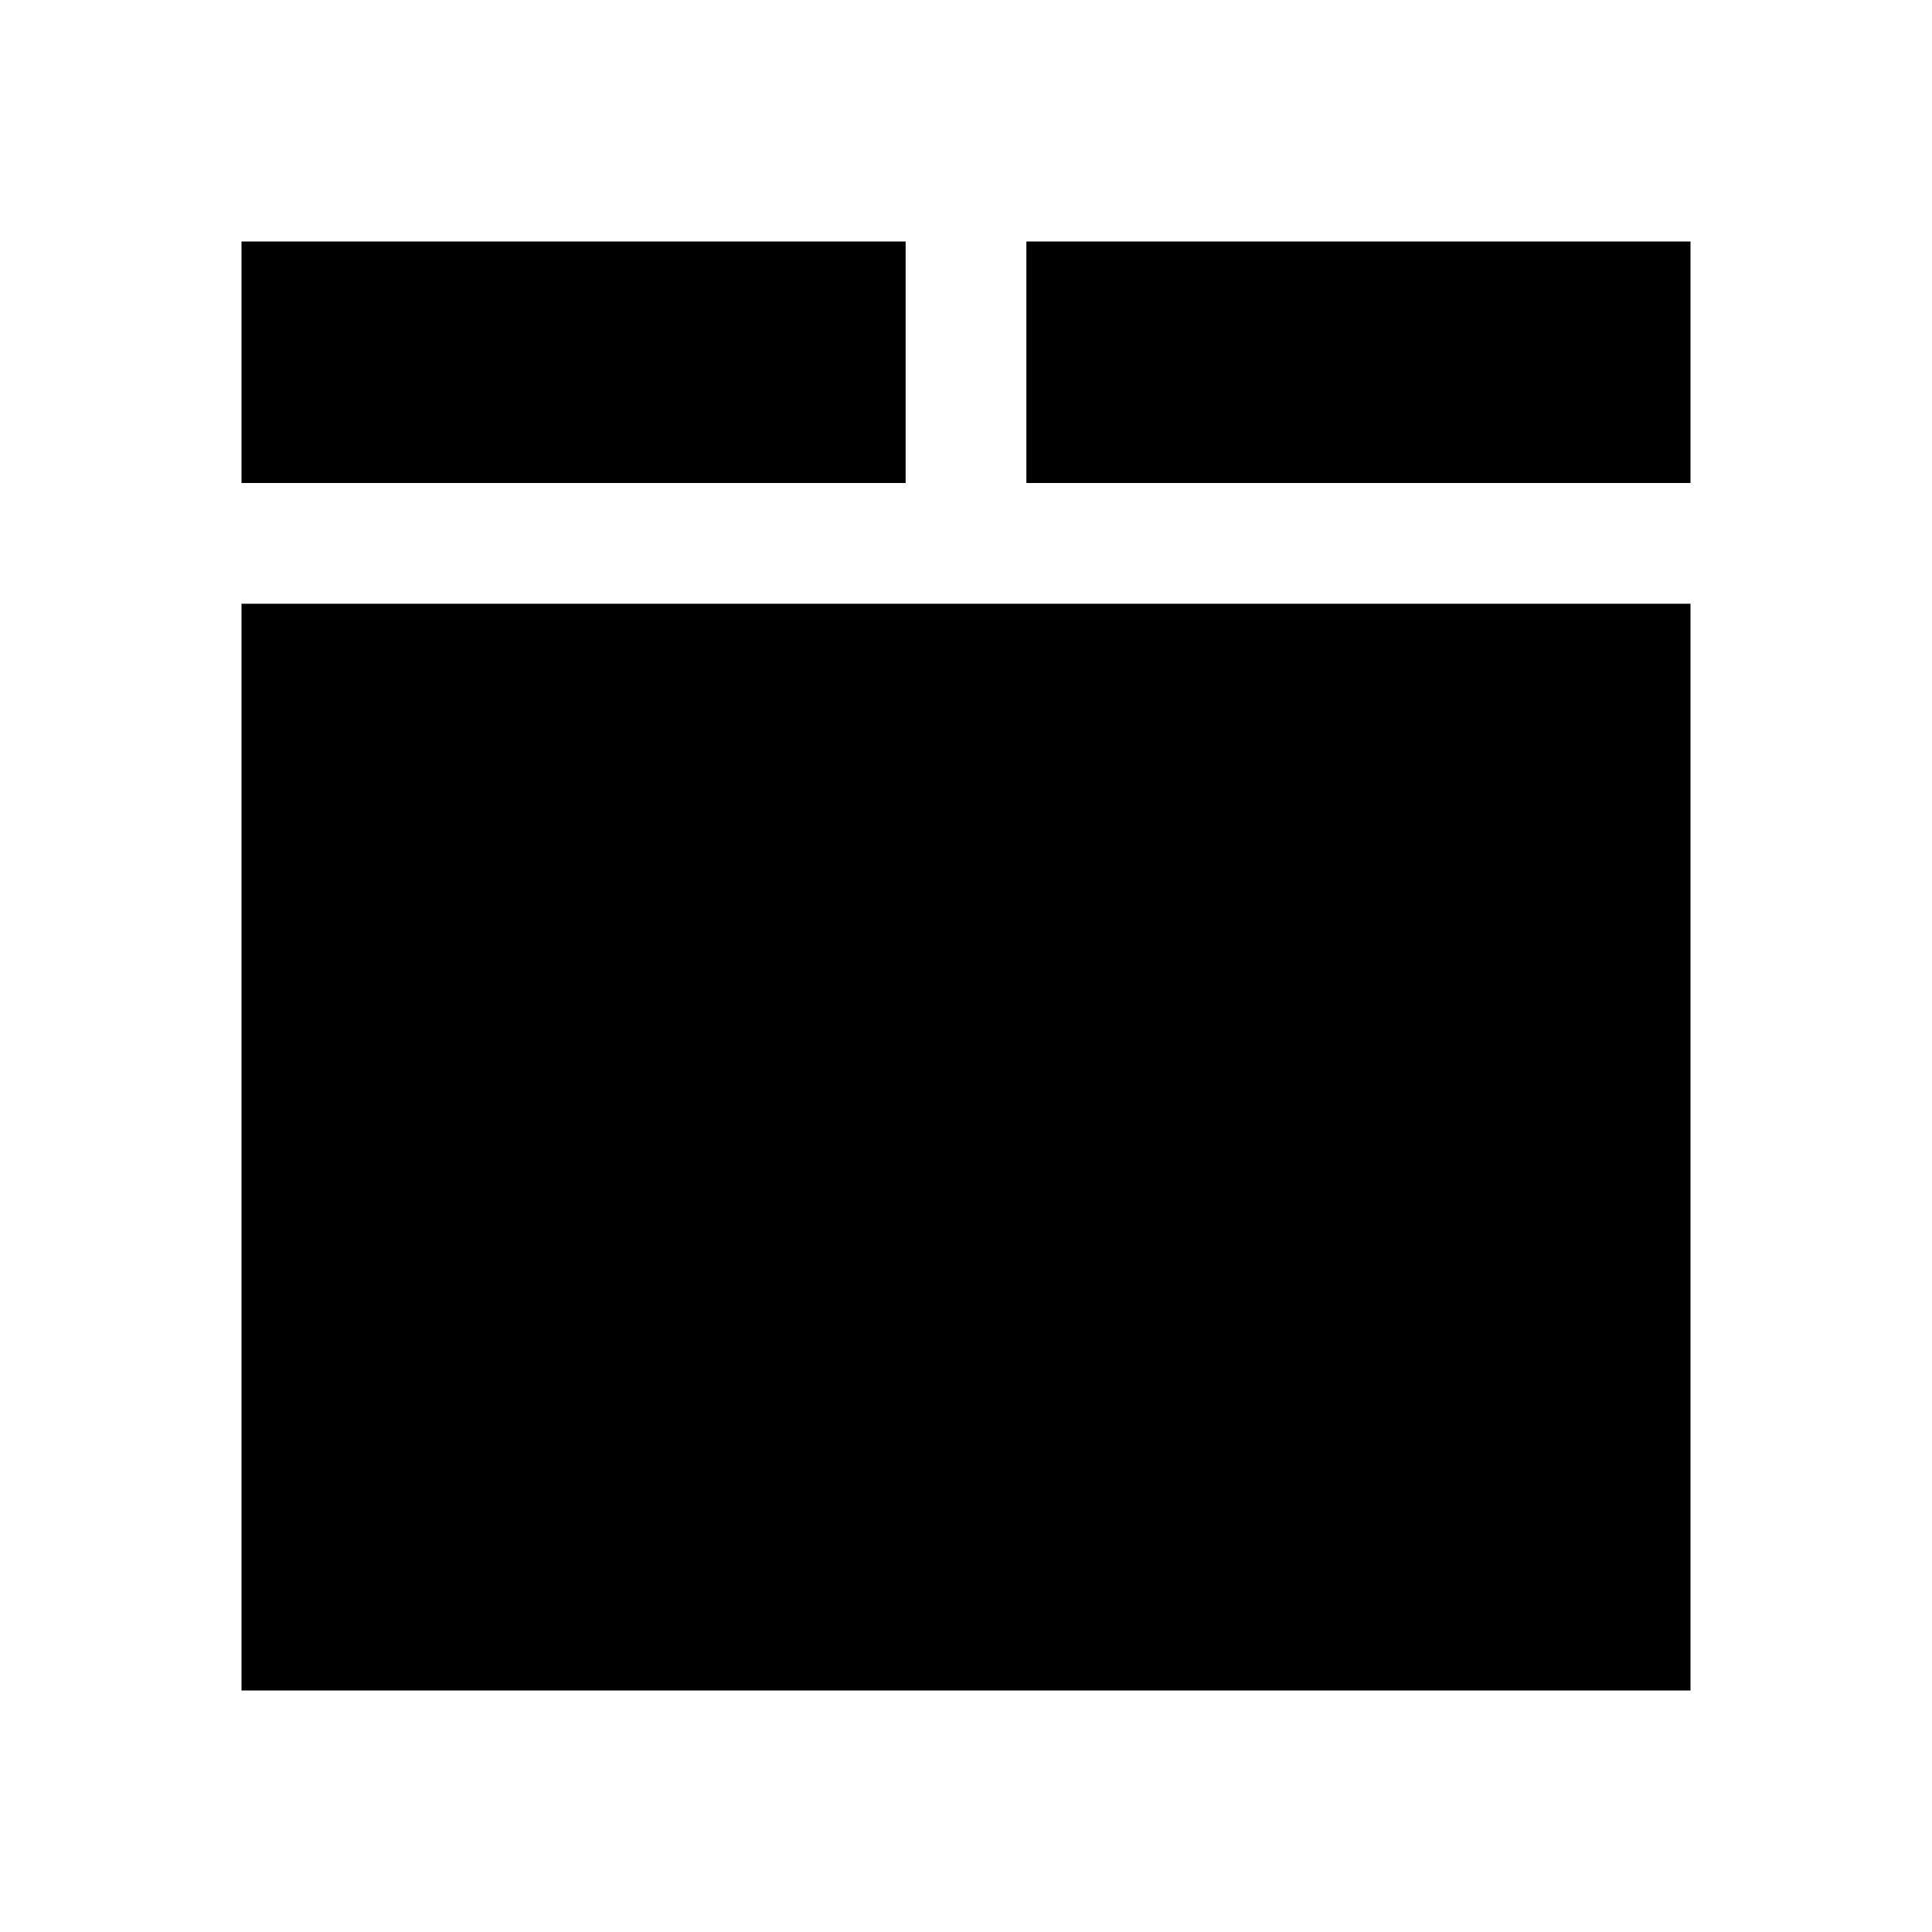 <svg xmlns="http://www.w3.org/2000/svg" viewBox="0 0 24 24"><title>iconoteka_tab__tabs_m_f</title><g id="Clear_3" data-name="Clear 3"><path d="M3,21H21V7.5H3ZM11.25,3H3V6h8.25Zm1.5,0V6H21V3Z"/></g></svg>